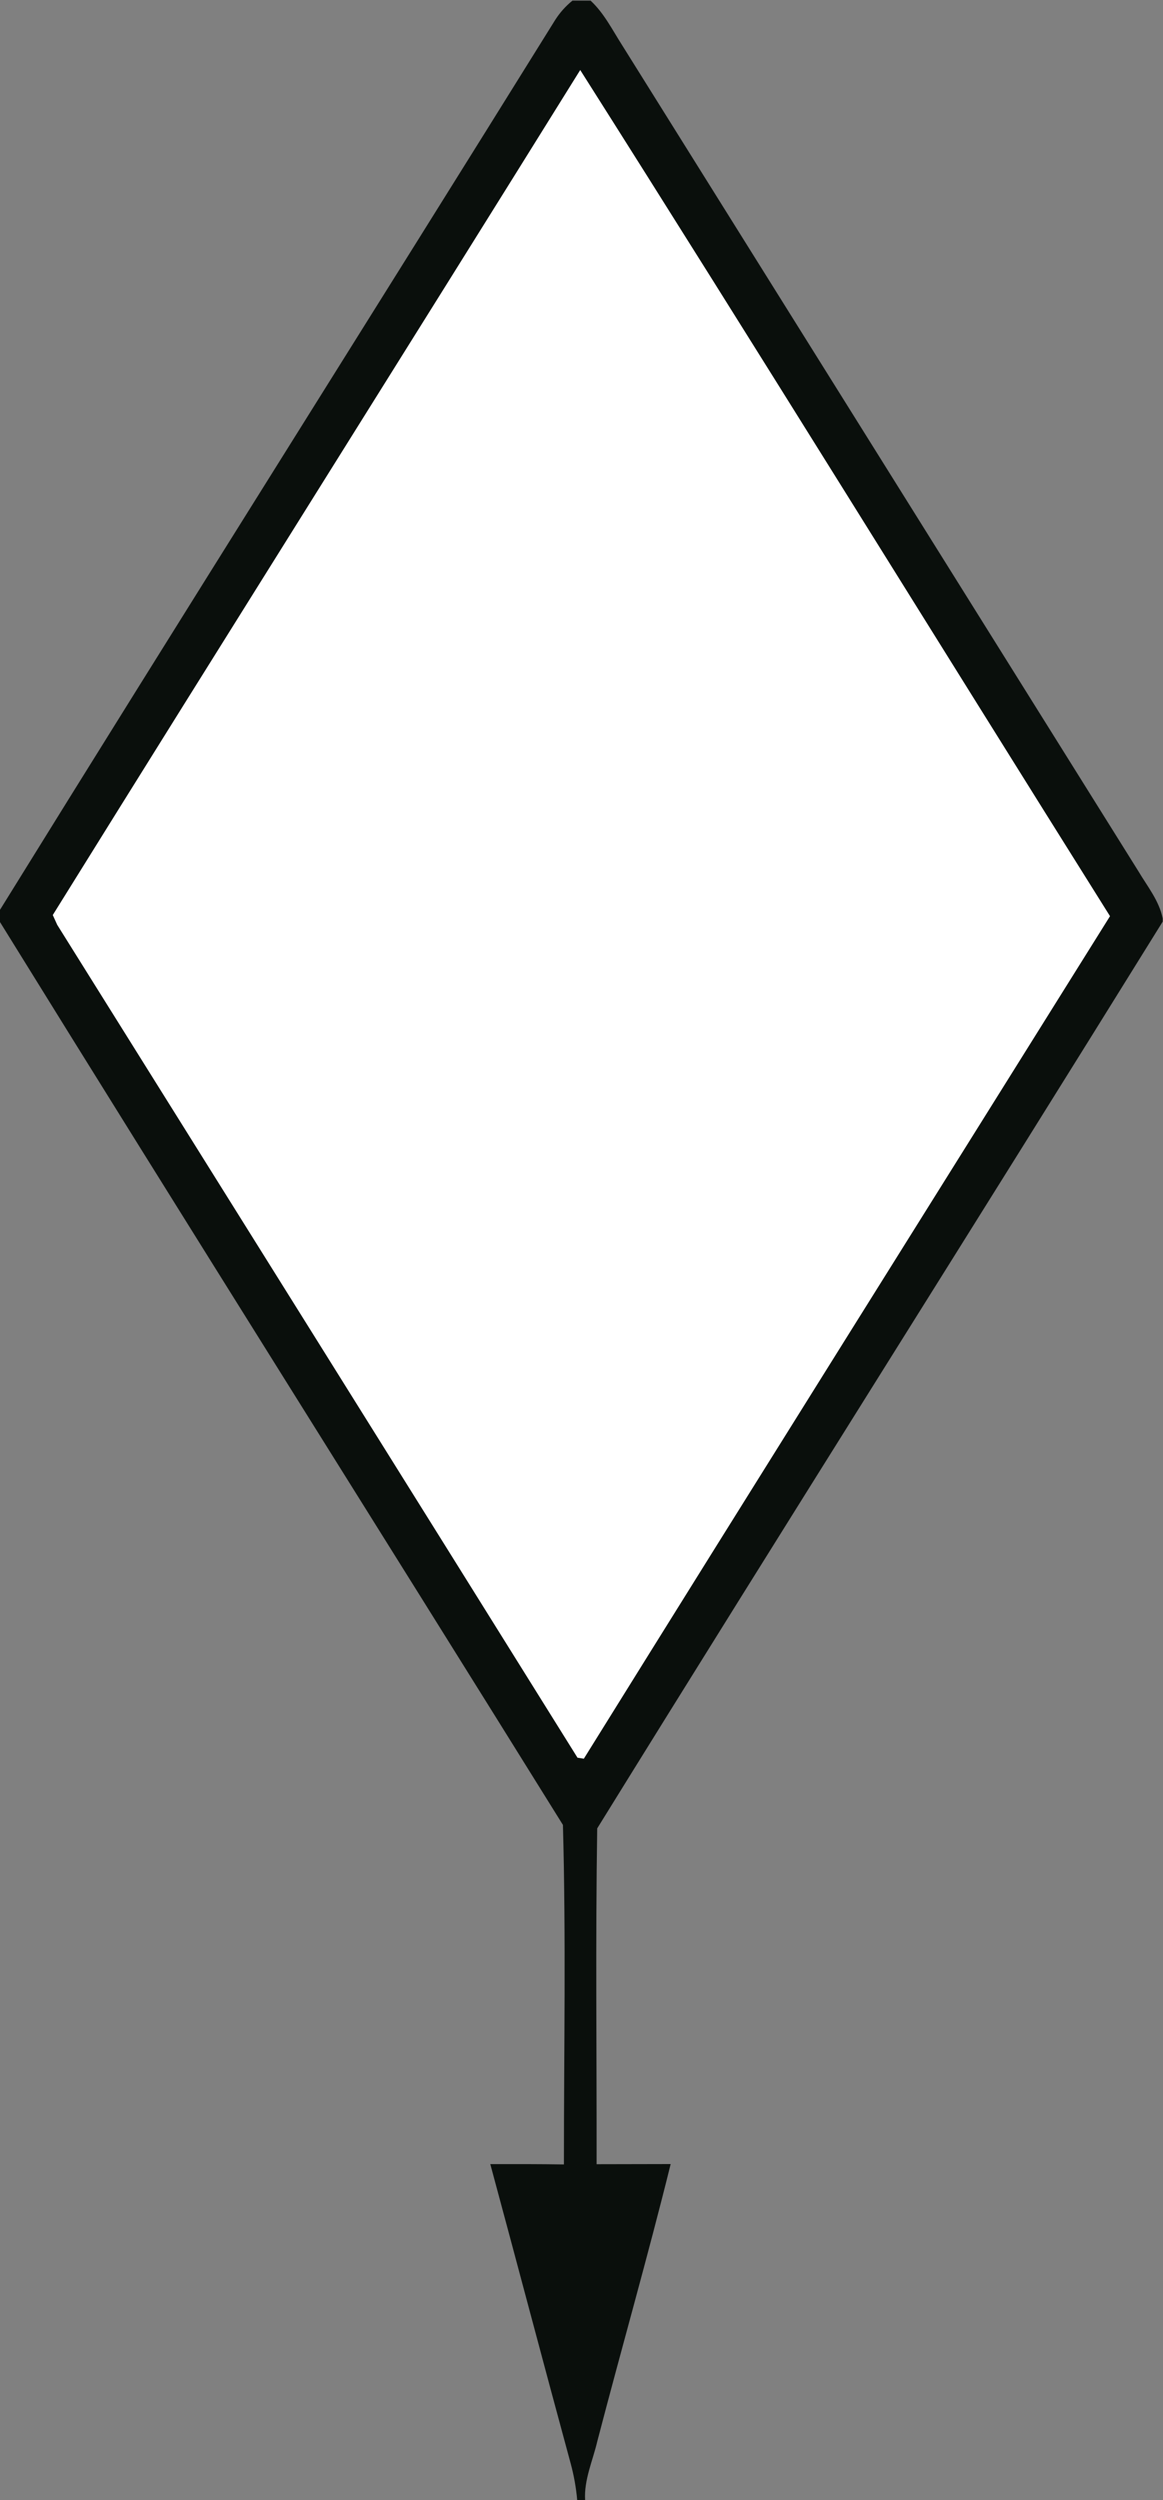 <?xml version="1.0" encoding="UTF-8" standalone="no"?>
<!-- Created with Inkscape (http://www.inkscape.org/) -->

<svg
   version="1.1"
   id="svg2"
   xml:space="preserve"
   width="205.333"
   height="441.333"
   viewBox="0 0 205.333 441.333"
   xmlns="http://www.w3.org/2000/svg"
   xmlns:svg="http://www.w3.org/2000/svg"><rect x="0" y="0" width="205.333" height="441.333" fill="#808080" stroke="none"/><defs
     id="defs6"><clipPath
       clipPathUnits="userSpaceOnUse"
       id="clipPath16"><path
         d="M 0,331 H 154 V 0 H 0 Z"
         id="path14" /></clipPath></defs><g
     id="g8"
     transform="matrix(1.333,0,0,-1.333,0,441.333)"><g
       id="g10"><g
         id="g12"
         clip-path="url(#clipPath16)"><g
           id="g18"
           transform="translate(75.82,331)"><path
             d="m 0,0 h 2.4 c 1.78,-1.65 2.87,-3.85 4.16,-5.87 22.8,-36.47 45.601,-72.95 68.4,-109.42 1.19,-2.01 2.75,-3.9 3.22,-6.26 v -0.41 C 53.32,-162.05 28.1,-201.93 3.28,-242.04 3.05,-256.85 3.22,-271.69 3.2,-286.51 c 3.27,0.01 6.54,0.01 9.81,0.02 C 9.97,-298.78 6.48,-310.96 3.291,-323.21 2.69,-325.78 1.51,-328.32 1.68,-331 H 0.63 c -0.14,1.65 -0.44,3.29 -0.87,4.88 -3.59,13.2 -7.07,26.42 -10.64,39.62 3.25,0.01 6.5,0.01 9.75,-0.04 0,14.98 0.28,30.01 -0.13,44.96 -24.81,39.88 -49.85,79.62 -74.56,119.56 v 1.62 c 24.37,39.37 49.09,78.53 73.54,117.85 C -1.66,-1.58 -0.9,-0.73 0,0"
             style="fill:#0a0f0c;fill-opacity:1;fill-rule:nonzero;stroke:none"
             id="path20" /></g><g
           id="g22"
           transform="translate(76.85,321.81)"><path
             d="M 0,0 C 23.59,-37.21 46.75,-74.72 70.169,-112.05 46.94,-149.24 23.63,-186.39 0.48,-223.62 c -0.21,0.03 -0.63,0.1 -0.84,0.13 -22.94,36.79 -45.93,73.53 -68.91,110.29 -0.15,0.32 -0.44,0.97 -0.59,1.3 C -46.65,-74.56 -23.23,-37.34 0,0"
             style="fill:#ffffff;fill-opacity:1;fill-rule:nonzero;stroke:none"
             id="path24" /></g></g></g></g></svg>
